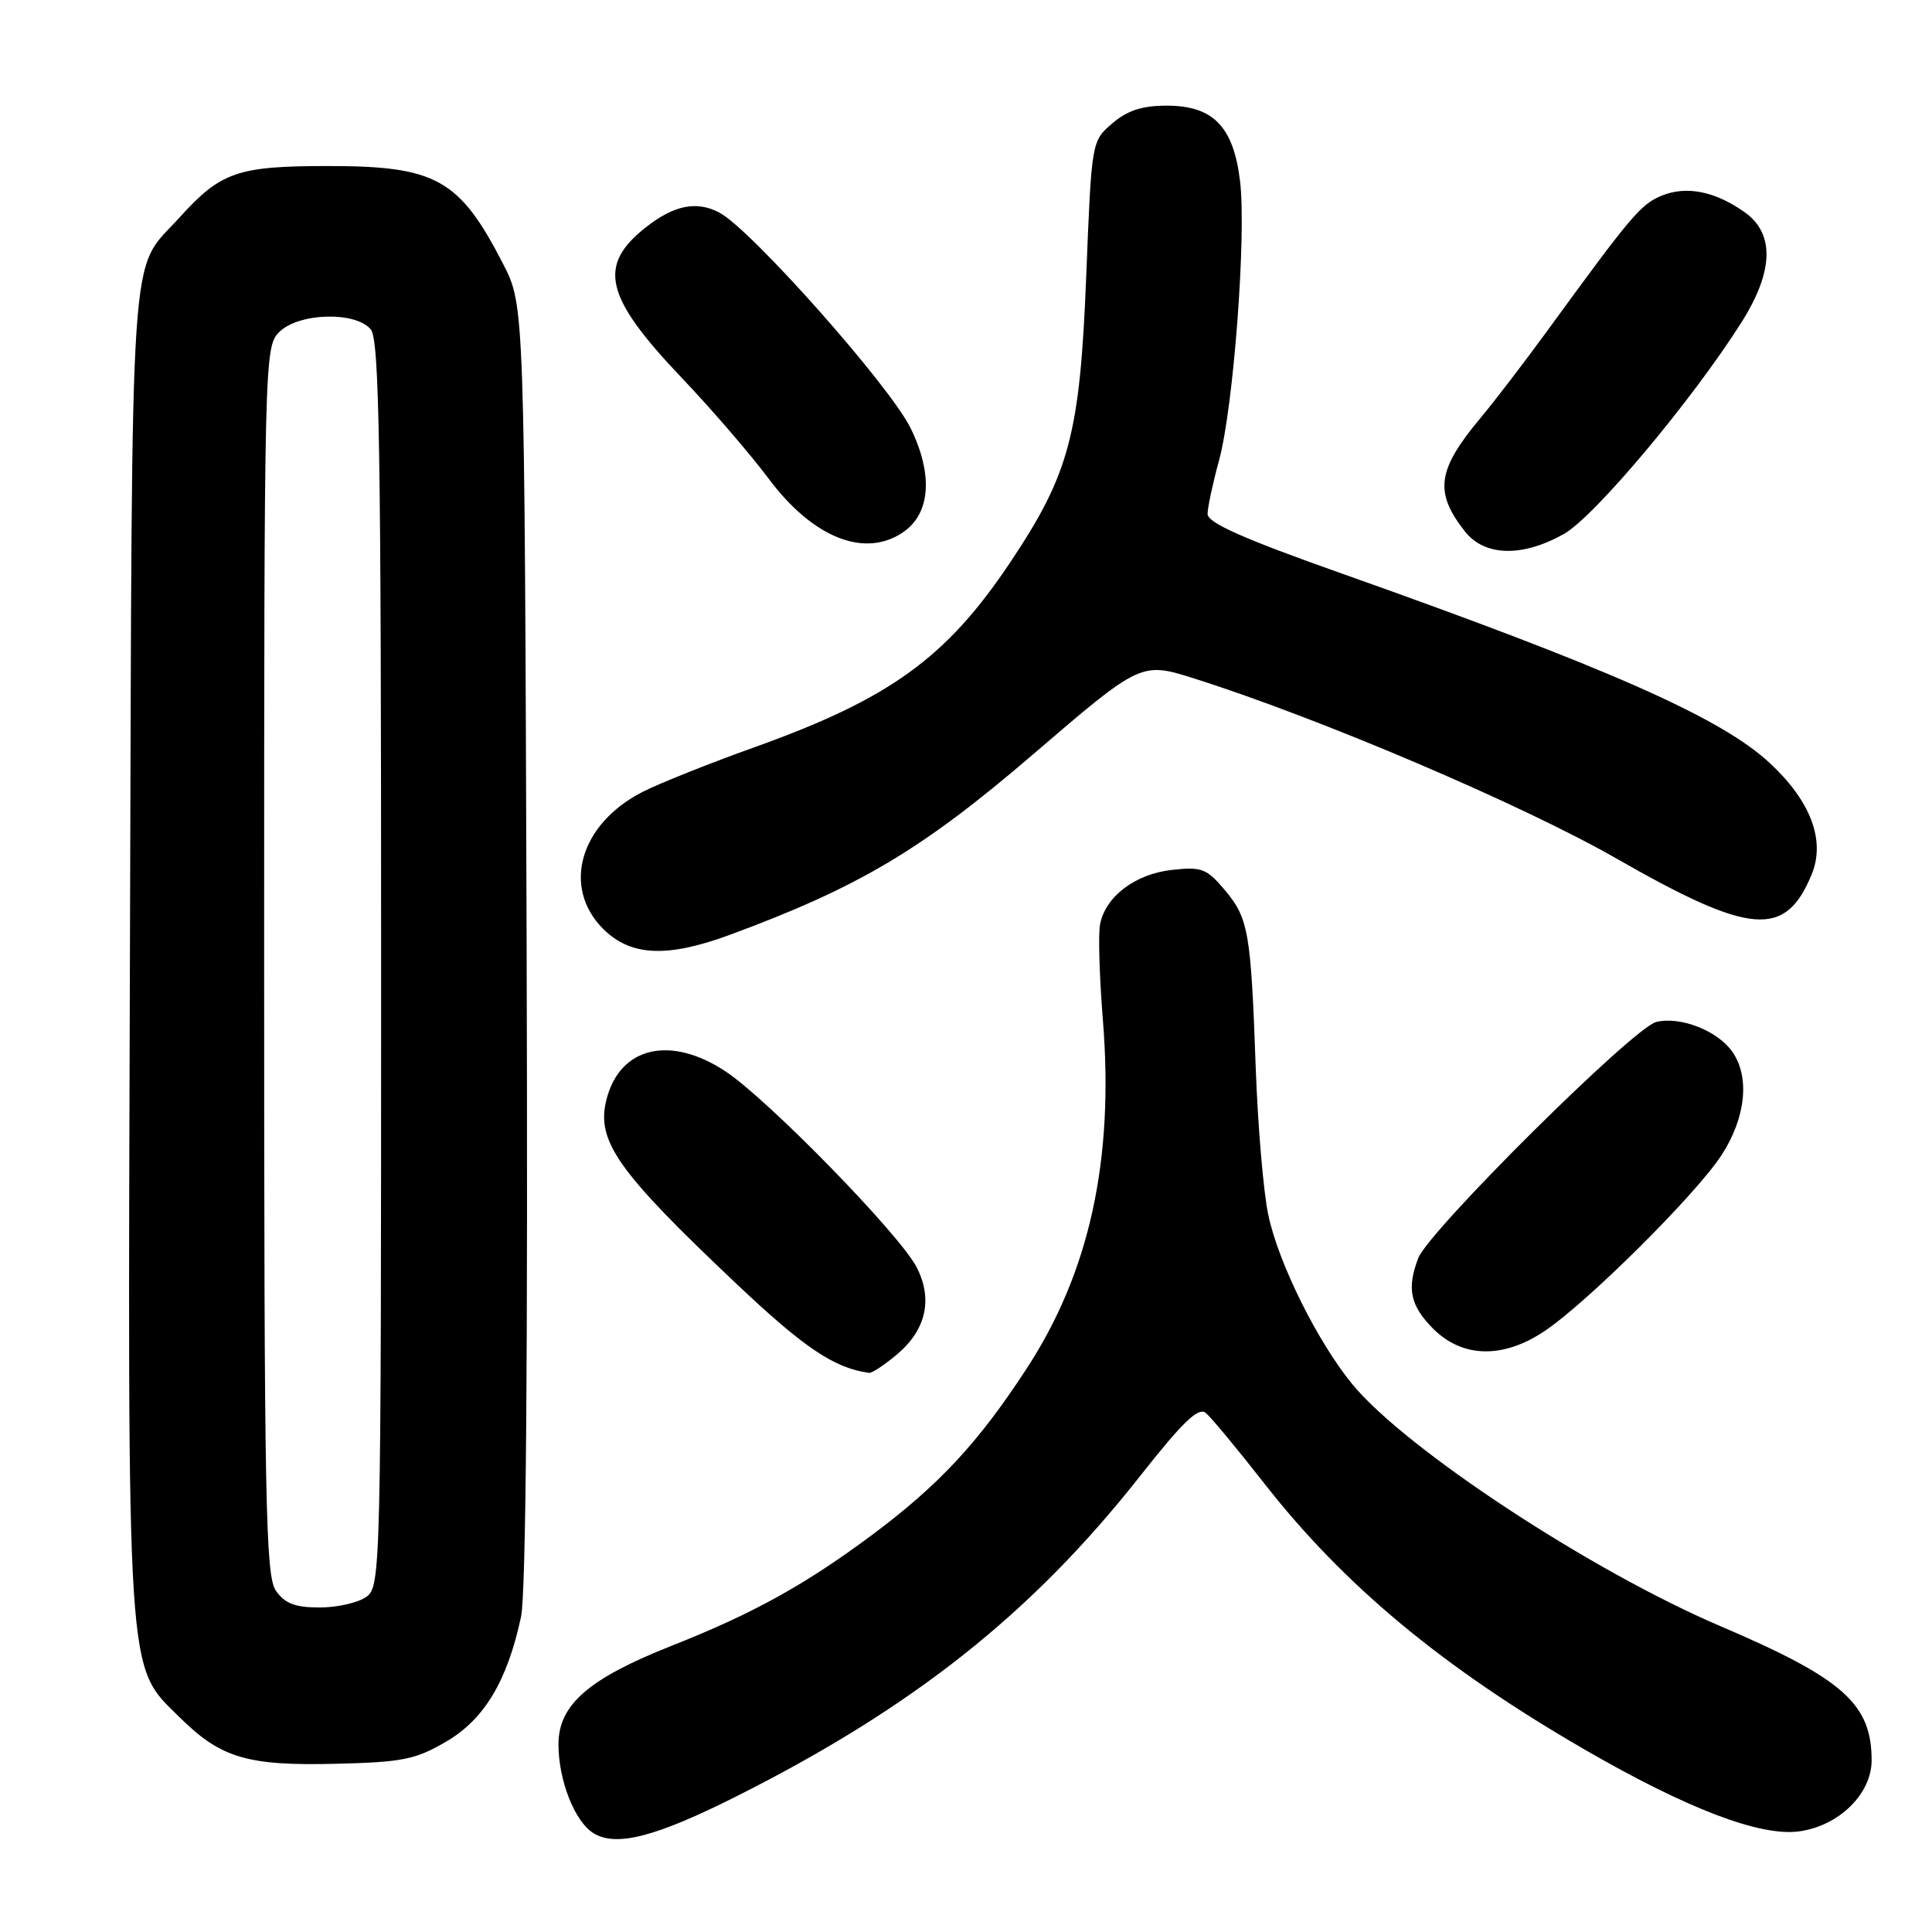 <?xml version="1.0" encoding="UTF-8" standalone="no"?>
<!DOCTYPE svg PUBLIC "-//W3C//DTD SVG 1.1//EN" "http://www.w3.org/Graphics/SVG/1.1/DTD/svg11.dtd" >
<svg xmlns="http://www.w3.org/2000/svg" xmlns:xlink="http://www.w3.org/1999/xlink" version="1.1" viewBox="0 0 256 256">
 <g >
 <path fill="currentColor"
d=" M 97.61 238.01 C 120.99 226.25 136.71 213.79 151.00 195.67 C 156.75 188.37 158.79 186.41 159.78 187.23 C 160.49 187.82 163.94 191.98 167.45 196.47 C 178.06 210.06 191.12 220.92 210.00 231.84 C 223.51 239.65 233.20 243.36 238.36 242.67 C 243.64 241.97 248.00 237.71 248.00 233.26 C 248.00 225.77 244.23 222.42 228.00 215.49 C 210.84 208.17 186.31 192.05 179.21 183.44 C 174.62 177.87 169.40 167.38 168.06 161.00 C 167.41 157.97 166.67 149.20 166.39 141.50 C 165.75 123.45 165.44 121.68 162.28 117.92 C 159.89 115.08 159.22 114.83 155.26 115.27 C 150.39 115.82 146.46 118.81 145.76 122.50 C 145.51 123.79 145.68 129.49 146.14 135.17 C 147.63 153.70 144.37 168.59 136.02 181.37 C 129.63 191.17 124.43 196.76 115.60 203.35 C 106.72 209.97 99.84 213.78 89.08 218.04 C 77.99 222.42 74.00 225.88 74.00 231.14 C 74.00 235.92 76.16 241.40 78.66 242.92 C 81.67 244.75 86.90 243.40 97.61 238.01 Z  M 59.14 230.76 C 64.18 227.81 67.22 222.74 69.04 214.23 C 69.70 211.19 69.96 179.37 69.78 125.00 C 69.50 40.50 69.50 40.50 66.68 35.00 C 60.89 23.73 57.80 22.00 43.50 22.00 C 31.46 22.00 29.25 22.77 23.76 28.85 C 17.05 36.27 17.53 29.23 17.22 125.40 C 16.91 224.04 16.69 220.52 23.84 227.59 C 29.28 232.96 32.78 234.00 44.51 233.71 C 53.34 233.50 55.07 233.15 59.14 230.76 Z  M 118.85 179.47 C 122.72 176.22 123.64 172.13 121.45 167.90 C 119.20 163.55 101.80 145.72 96.16 141.98 C 88.81 137.11 82.12 138.70 80.35 145.73 C 78.98 151.21 81.82 155.22 97.74 170.26 C 106.61 178.64 110.59 181.30 115.17 181.91 C 115.54 181.96 117.20 180.86 118.85 179.47 Z  M 204.61 176.41 C 210.24 172.67 224.75 158.25 228.12 153.05 C 231.33 148.10 231.89 142.71 229.54 139.36 C 227.58 136.56 222.63 134.63 219.45 135.42 C 216.42 136.18 189.29 163.11 187.92 166.72 C 186.38 170.76 186.87 173.02 189.92 176.08 C 193.78 179.93 199.14 180.06 204.61 176.41 Z  M 96.71 123.87 C 113.82 117.55 122.18 112.58 136.87 99.97 C 151.20 87.67 151.20 87.67 158.35 89.94 C 174.94 95.20 201.71 106.62 214.17 113.75 C 231.98 123.94 236.56 124.32 240.05 115.88 C 241.92 111.36 239.93 106.11 234.42 101.03 C 227.94 95.06 213.04 88.48 177.75 75.98 C 164.74 71.38 160.00 69.27 160.01 68.10 C 160.02 67.22 160.70 64.03 161.53 61.00 C 163.44 54.00 165.16 31.23 164.32 24.06 C 163.46 16.79 160.77 14.00 154.60 14.00 C 151.33 14.00 149.37 14.64 147.37 16.36 C 144.64 18.71 144.64 18.72 143.93 36.61 C 143.10 57.53 141.71 62.79 133.83 74.56 C 125.40 87.16 117.91 92.58 100.12 98.96 C 94.07 101.12 87.33 103.81 85.15 104.93 C 76.83 109.17 74.42 117.57 79.92 123.08 C 83.56 126.71 88.38 126.94 96.71 123.87 Z  M 207.23 70.75 C 211.26 68.49 224.21 53.05 230.75 42.72 C 235.02 35.97 235.18 30.97 231.19 28.13 C 227.25 25.33 223.44 24.58 220.15 25.94 C 217.40 27.08 216.15 28.56 204.96 43.92 C 201.99 47.99 198.04 53.16 196.17 55.39 C 190.42 62.28 190.02 65.21 194.11 70.42 C 196.72 73.73 201.71 73.86 207.23 70.75 Z  M 119.74 70.47 C 123.30 67.98 123.65 62.84 120.66 56.73 C 117.91 51.12 99.53 30.40 95.32 28.17 C 92.32 26.58 89.31 27.18 85.59 30.11 C 79.13 35.19 80.11 39.31 90.32 50.05 C 94.27 54.20 99.43 60.19 101.80 63.36 C 107.70 71.29 114.64 74.04 119.74 70.47 Z  M 36.56 210.78 C 35.18 208.81 35.00 199.22 35.00 127.28 C 35.00 47.33 35.03 45.97 37.00 44.00 C 39.56 41.44 47.11 41.22 49.13 43.65 C 50.27 45.03 50.50 59.34 50.50 127.73 C 50.50 208.17 50.45 210.20 48.56 211.58 C 47.49 212.36 44.70 213.00 42.37 213.00 C 39.11 213.00 37.75 212.48 36.56 210.78 Z "/>
</g>
</svg>